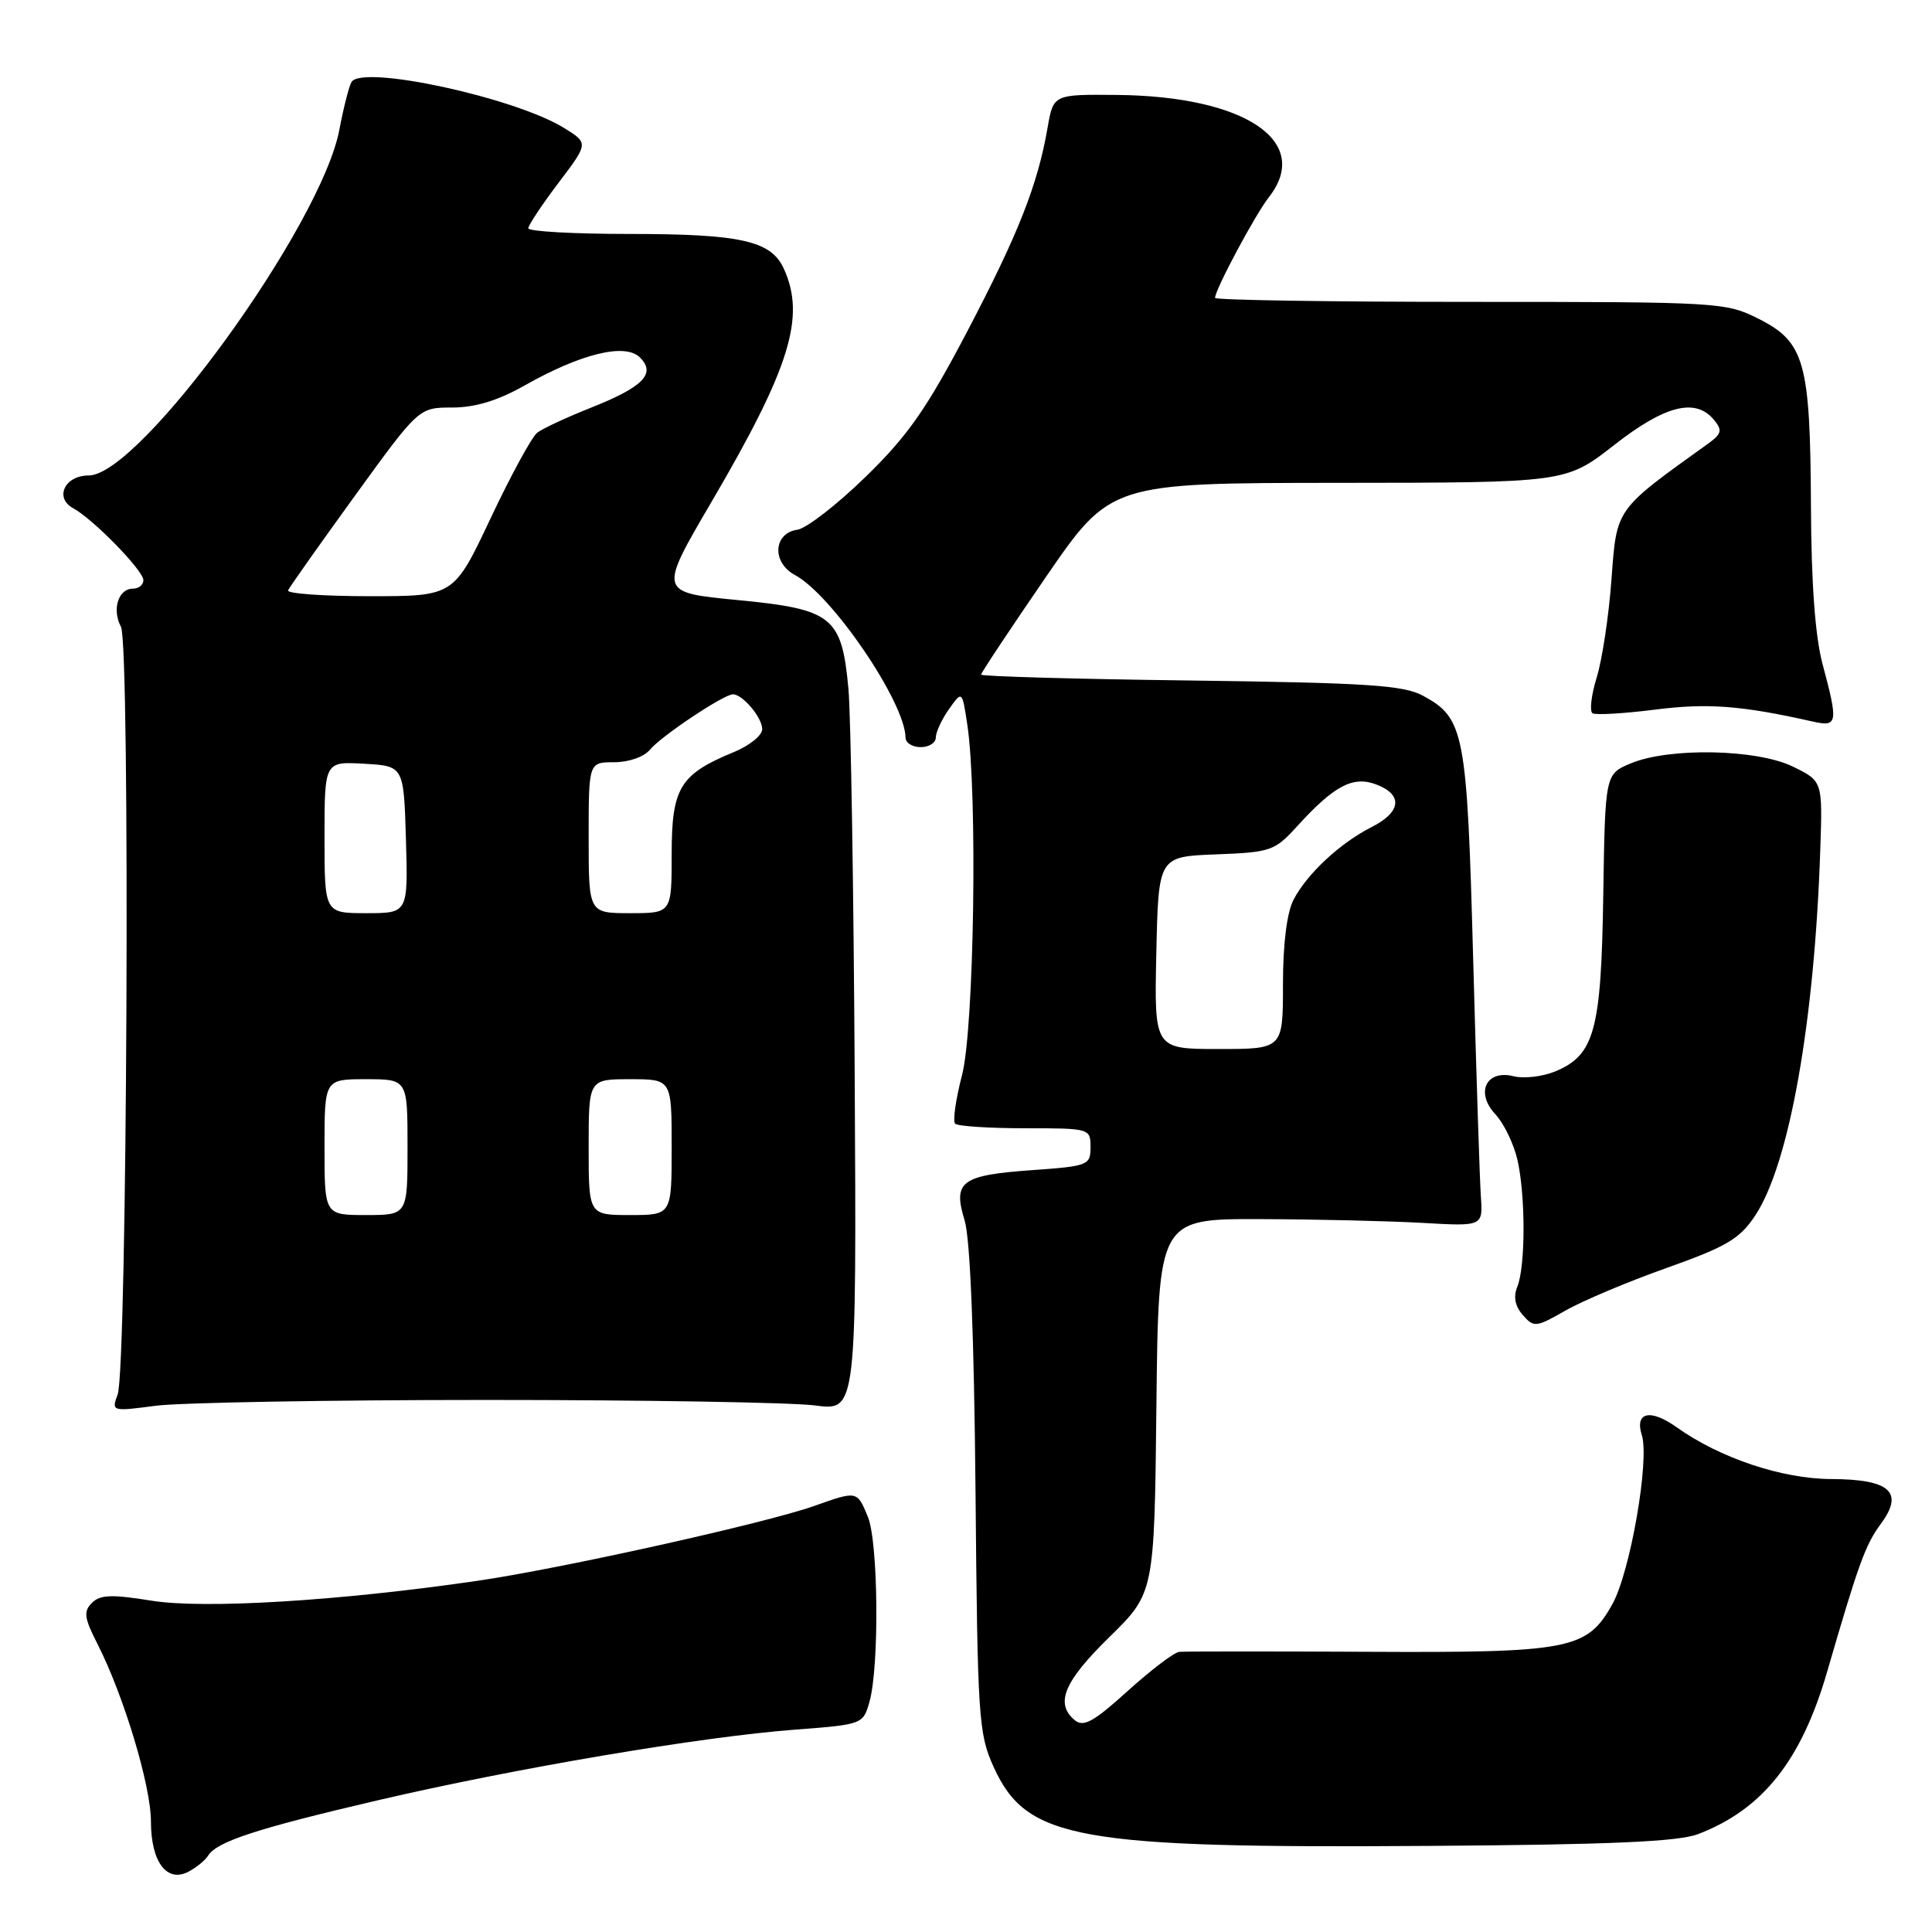 <?xml version="1.0" encoding="UTF-8" standalone="no"?>
<!DOCTYPE svg PUBLIC "-//W3C//DTD SVG 1.1//EN" "http://www.w3.org/Graphics/SVG/1.1/DTD/svg11.dtd" >
<svg xmlns="http://www.w3.org/2000/svg" xmlns:xlink="http://www.w3.org/1999/xlink" version="1.1" viewBox="0 0 256 256">
 <g >
 <path fill="currentColor"
d=" M 27.57 245.89 C 28.73 244.02 33.98 242.30 50.01 238.56 C 68.31 234.29 92.93 230.12 105.43 229.18 C 114.29 228.51 114.37 228.47 115.21 225.50 C 116.53 220.81 116.38 204.34 115.00 200.99 C 113.56 197.51 113.60 197.52 107.88 199.55 C 101.40 201.84 74.27 207.87 63.17 209.48 C 44.89 212.14 26.98 213.23 20.02 212.09 C 14.82 211.25 13.27 211.30 12.18 212.39 C 11.04 213.53 11.16 214.39 12.90 217.80 C 16.39 224.64 20.00 236.62 20.00 241.35 C 20.00 246.73 22.12 249.54 25.01 247.99 C 26.04 247.44 27.19 246.50 27.57 245.89 Z  M 225.00 243.03 C 233.54 239.77 238.70 233.28 242.11 221.50 C 246.26 207.21 247.17 204.69 249.22 201.92 C 252.33 197.71 250.45 196.01 242.63 195.98 C 236.10 195.95 227.89 193.20 222.15 189.11 C 218.67 186.63 216.58 187.11 217.55 190.16 C 218.60 193.48 216.01 208.34 213.64 212.57 C 210.28 218.59 208.07 219.01 181.00 218.87 C 168.07 218.81 156.94 218.81 156.26 218.88 C 155.58 218.94 152.51 221.28 149.43 224.06 C 144.92 228.15 143.57 228.89 142.42 227.94 C 139.76 225.73 140.97 222.82 146.98 216.94 C 152.96 211.08 152.96 211.08 153.23 186.29 C 153.50 161.50 153.50 161.50 167.00 161.54 C 174.43 161.56 184.10 161.79 188.50 162.04 C 196.50 162.50 196.50 162.50 196.22 158.50 C 196.07 156.30 195.61 142.12 195.20 127.00 C 194.39 97.00 194.04 95.17 188.56 92.19 C 185.97 90.79 181.22 90.48 157.75 90.17 C 142.49 89.98 130.00 89.62 130.00 89.39 C 130.00 89.15 133.86 83.34 138.57 76.48 C 147.15 64.00 147.15 64.00 177.32 63.98 C 207.50 63.96 207.50 63.96 213.87 58.98 C 220.62 53.70 224.66 52.68 227.11 55.63 C 228.27 57.04 228.15 57.49 226.20 58.88 C 213.98 67.65 214.23 67.30 213.53 76.76 C 213.18 81.57 212.30 87.42 211.57 89.77 C 210.85 92.12 210.60 94.25 211.02 94.51 C 211.43 94.77 215.16 94.55 219.29 94.03 C 226.26 93.14 230.77 93.48 240.25 95.62 C 243.50 96.35 243.59 95.79 241.50 88.00 C 240.52 84.34 240.00 77.32 239.96 67.00 C 239.87 47.99 239.13 45.32 233.04 42.25 C 228.67 40.05 227.84 40.00 194.79 40.00 C 176.20 40.00 161.00 39.76 161.00 39.47 C 161.00 38.39 166.32 28.43 168.14 26.12 C 173.90 18.75 165.00 12.75 148.04 12.58 C 139.58 12.50 139.58 12.50 138.81 16.92 C 137.50 24.51 134.91 31.06 128.12 44.00 C 122.77 54.19 120.30 57.73 114.69 63.19 C 110.91 66.87 106.85 70.02 105.66 70.19 C 102.46 70.65 102.25 74.54 105.33 76.19 C 110.26 78.83 119.95 93.08 119.99 97.75 C 120.00 98.44 120.90 99.00 122.00 99.00 C 123.10 99.00 124.00 98.43 124.00 97.72 C 124.00 97.02 124.78 95.33 125.74 93.97 C 127.49 91.50 127.49 91.50 128.17 96.00 C 129.55 105.11 129.08 136.26 127.48 142.43 C 126.64 145.65 126.23 148.56 126.56 148.89 C 126.90 149.23 131.07 149.50 135.84 149.50 C 144.41 149.50 144.50 149.53 144.50 152.00 C 144.50 154.40 144.20 154.52 136.75 155.05 C 127.35 155.72 126.23 156.55 127.82 161.72 C 128.56 164.15 129.07 176.94 129.26 197.50 C 129.53 227.77 129.66 229.75 131.69 234.19 C 136.05 243.73 142.67 244.92 189.50 244.59 C 213.34 244.43 222.39 244.03 225.00 243.03 Z  M 64.50 185.50 C 85.40 185.50 104.97 185.83 108.00 186.23 C 113.50 186.96 113.50 186.96 113.25 142.23 C 113.11 117.63 112.74 94.69 112.42 91.26 C 111.54 81.70 110.32 80.72 97.72 79.51 C 87.25 78.50 87.25 78.50 94.28 66.50 C 104.69 48.73 106.78 42.00 103.86 35.60 C 102.18 31.90 98.16 31.00 83.35 31.00 C 76.01 31.00 70.00 30.66 70.00 30.25 C 70.01 29.84 71.81 27.13 74.00 24.23 C 77.99 18.97 77.99 18.97 74.75 16.96 C 68.20 12.92 48.02 8.55 46.58 10.86 C 46.25 11.40 45.53 14.24 44.97 17.17 C 42.59 29.84 18.56 63.00 11.76 63.00 C 8.57 63.00 7.17 65.97 9.71 67.35 C 12.39 68.82 19.00 75.60 19.00 76.88 C 19.00 77.50 18.37 78.00 17.61 78.00 C 15.67 78.00 14.81 80.77 16.03 83.06 C 17.27 85.38 16.86 181.34 15.59 184.77 C 14.76 187.02 14.81 187.04 20.63 186.27 C 23.86 185.85 43.60 185.50 64.50 185.50 Z  M 220.84 168.01 C 228.79 165.18 230.53 164.16 232.57 161.07 C 237.10 154.23 240.44 135.42 241.20 112.50 C 241.50 103.50 241.50 103.50 237.57 101.58 C 232.80 99.25 221.19 99.02 216.09 101.15 C 212.69 102.57 212.69 102.57 212.44 118.65 C 212.17 136.57 211.28 139.81 206.07 141.97 C 204.40 142.66 201.93 142.95 200.57 142.61 C 196.93 141.69 195.45 144.77 198.15 147.65 C 199.26 148.84 200.57 151.54 201.06 153.65 C 202.15 158.37 202.15 167.79 201.05 170.50 C 200.51 171.84 200.75 173.08 201.78 174.25 C 203.24 175.92 203.53 175.89 207.41 173.67 C 209.66 172.38 215.70 169.83 220.84 168.01 Z  M 153.22 126.25 C 153.50 113.50 153.50 113.50 161.13 113.21 C 168.39 112.93 168.90 112.76 171.88 109.48 C 176.79 104.09 179.28 102.77 182.37 103.95 C 185.93 105.30 185.68 107.60 181.75 109.59 C 177.59 111.69 173.21 115.76 171.41 119.20 C 170.52 120.91 170.00 125.03 170.00 130.45 C 170.00 139.00 170.00 139.00 161.47 139.00 C 152.94 139.00 152.94 139.00 153.22 126.25 Z  M 43.00 152.00 C 43.00 143.00 43.00 143.00 48.50 143.00 C 54.00 143.00 54.00 143.00 54.00 152.00 C 54.00 161.00 54.00 161.00 48.50 161.00 C 43.00 161.00 43.00 161.00 43.00 152.00 Z  M 78.00 152.00 C 78.00 143.00 78.00 143.00 83.50 143.00 C 89.00 143.00 89.00 143.00 89.00 152.00 C 89.00 161.00 89.00 161.00 83.50 161.00 C 78.00 161.00 78.00 161.00 78.00 152.00 Z  M 43.00 110.95 C 43.00 100.90 43.00 100.90 48.25 101.20 C 53.50 101.50 53.50 101.50 53.79 111.25 C 54.07 121.00 54.07 121.00 48.54 121.00 C 43.00 121.00 43.00 121.00 43.00 110.95 Z  M 78.00 111.00 C 78.00 101.00 78.00 101.00 81.38 101.00 C 83.32 101.00 85.34 100.29 86.13 99.33 C 87.60 97.54 95.91 92.00 97.12 92.00 C 98.41 92.00 101.00 95.09 101.00 96.62 C 101.00 97.44 99.31 98.80 97.25 99.65 C 90.09 102.60 89.00 104.38 89.00 113.17 C 89.00 121.00 89.00 121.00 83.50 121.00 C 78.00 121.00 78.00 121.00 78.00 111.00 Z  M 38.17 78.23 C 38.35 77.81 42.32 72.19 47.00 65.73 C 55.50 54.00 55.50 54.00 59.92 54.00 C 62.95 54.00 65.96 53.09 69.51 51.08 C 77.03 46.83 82.85 45.42 84.80 47.37 C 86.96 49.53 85.23 51.28 78.21 54.06 C 75.07 55.31 71.91 56.78 71.19 57.33 C 70.47 57.89 67.69 62.99 65.01 68.67 C 60.14 79.00 60.14 79.00 48.99 79.00 C 42.85 79.00 37.98 78.65 38.17 78.23 Z "/>
</g>
</svg>